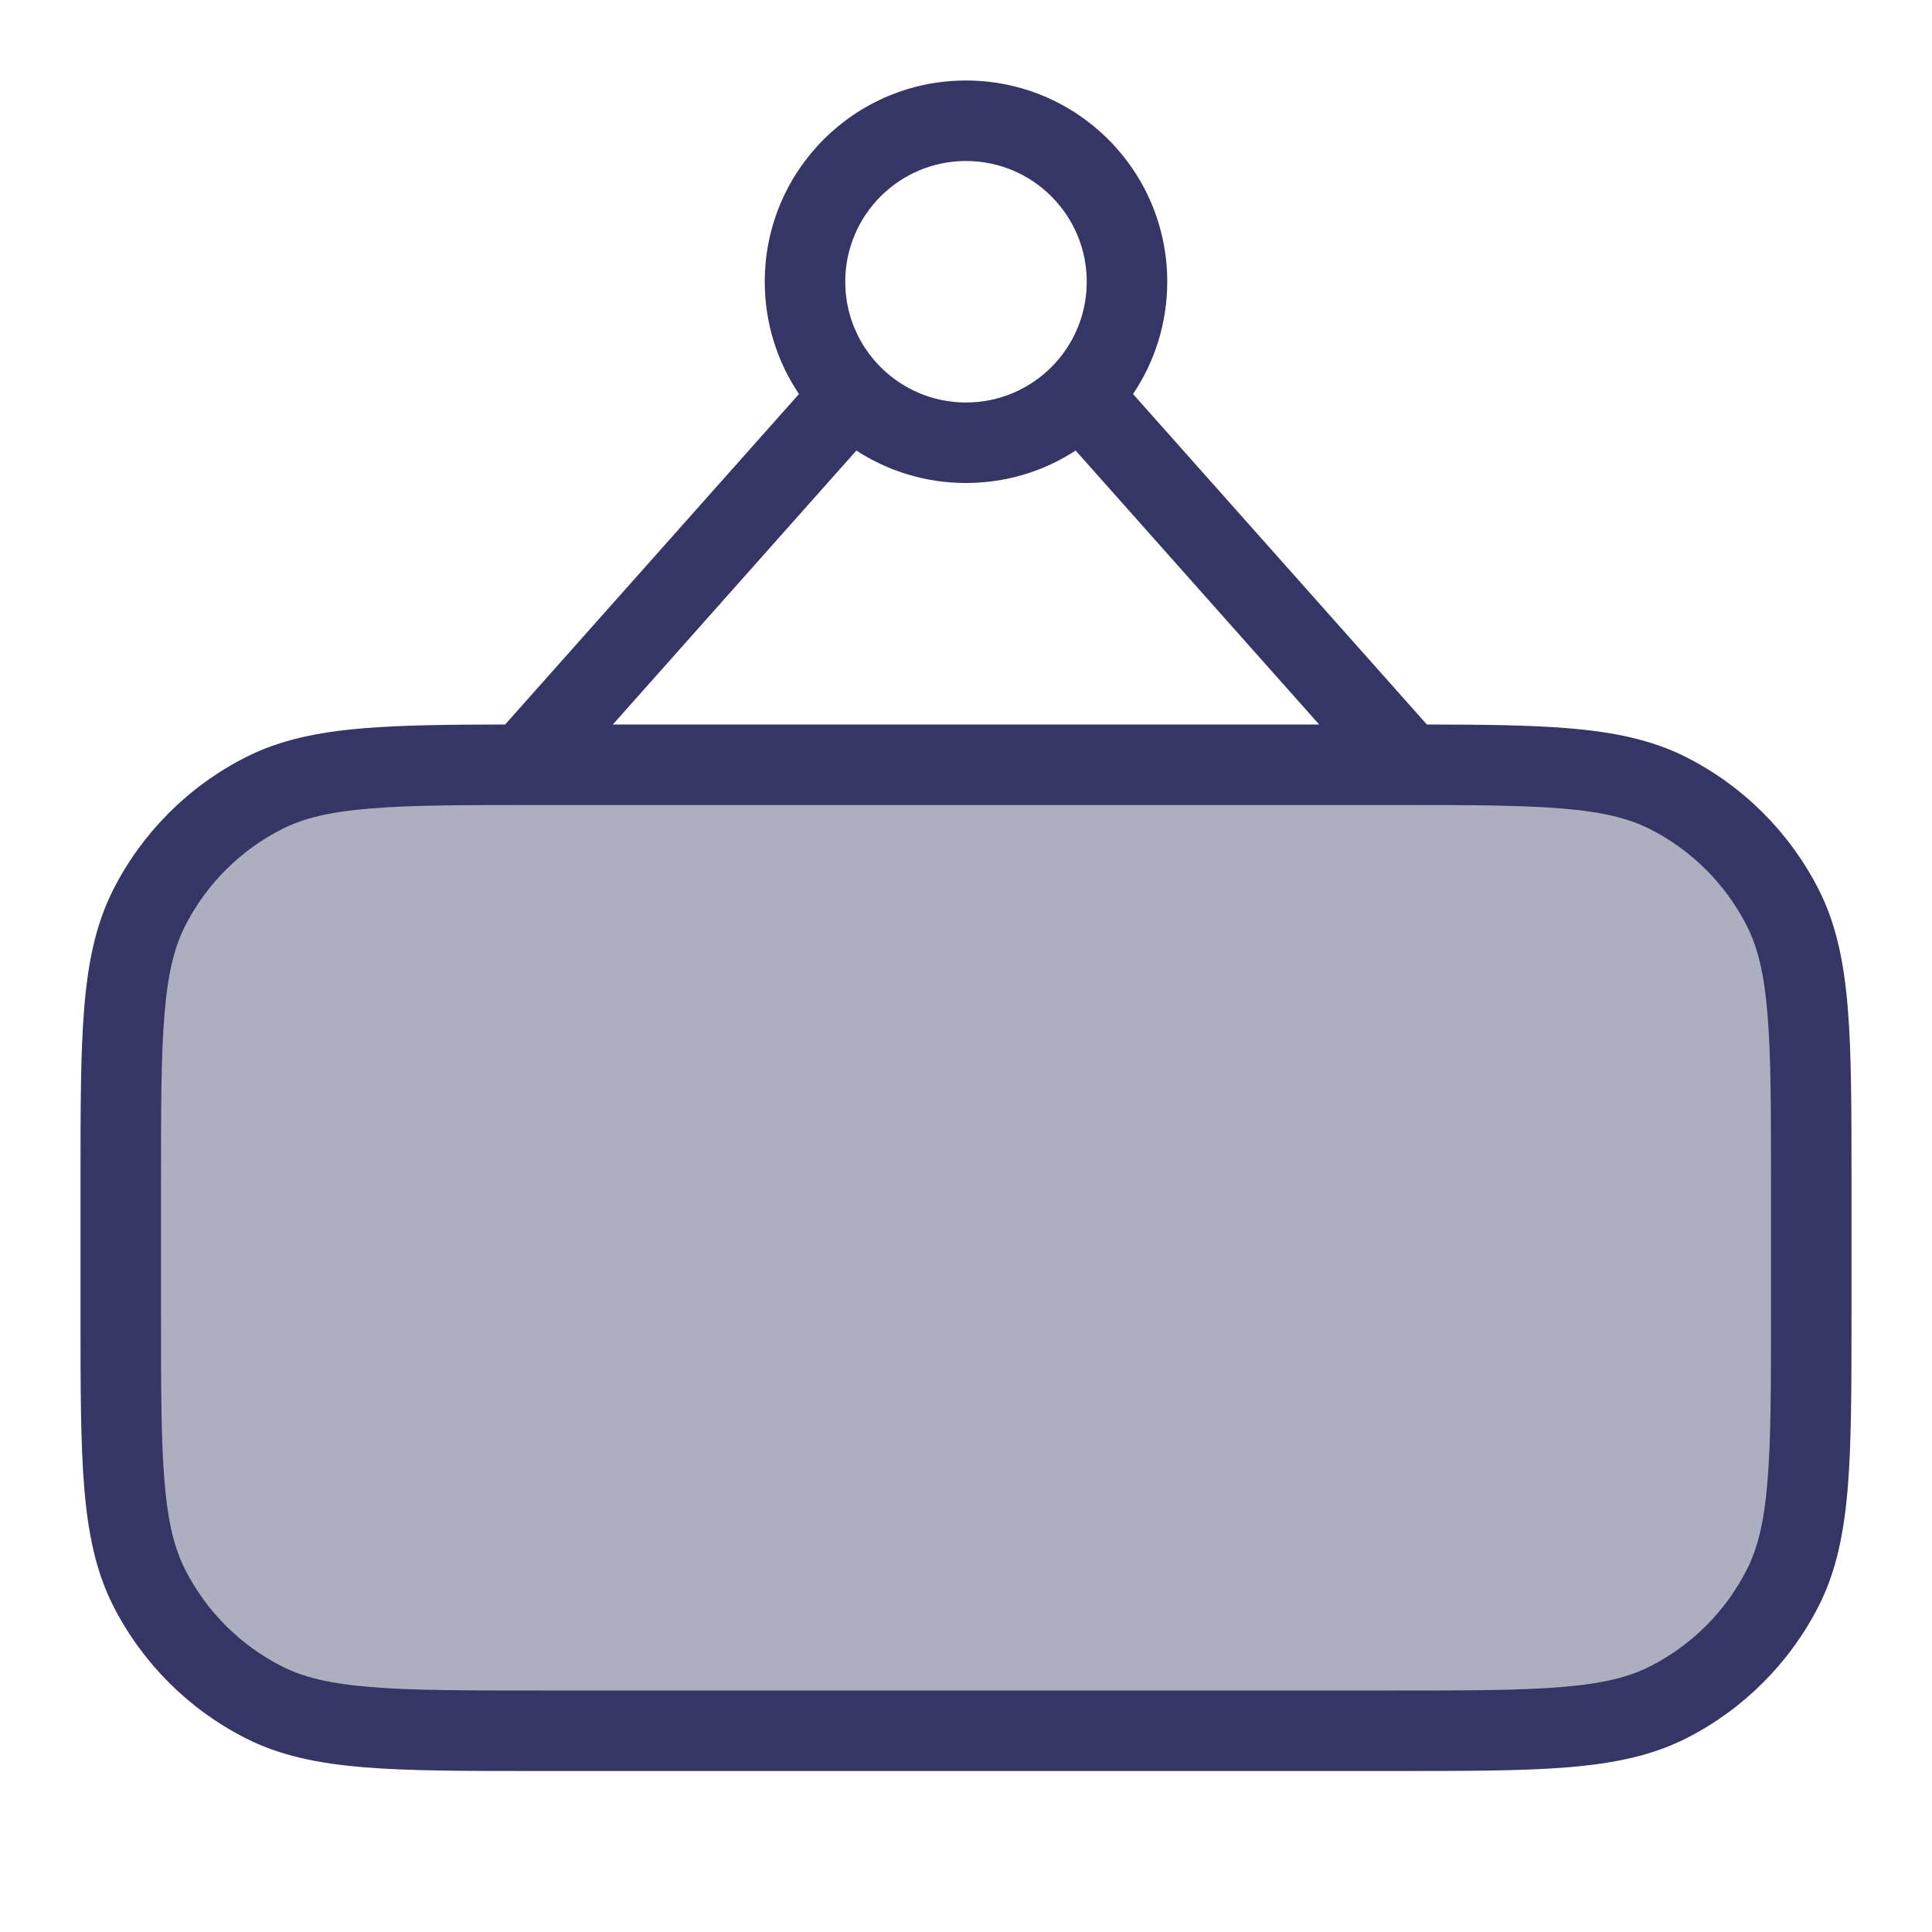 <svg width="24" height="24" viewBox="0 0 24 24" fill="none" xmlns="http://www.w3.org/2000/svg">
<path opacity="0.4" d="M1.5 14.7C1.5 12.88 1.5 11.97 1.854 11.274C2.166 10.663 2.663 10.166 3.275 9.854C3.97 9.5 4.88 9.5 6.7 9.5H17.3C19.12 9.5 20.03 9.5 20.726 9.854C21.337 10.166 21.834 10.663 22.146 11.274C22.5 11.97 22.5 12.88 22.5 14.7V16.3C22.5 18.12 22.5 19.03 22.146 19.726C21.834 20.337 21.337 20.834 20.726 21.146C20.03 21.5 19.12 21.5 17.3 21.5H6.7C4.88 21.5 3.97 21.5 3.275 21.146C2.663 20.834 2.166 20.337 1.854 19.726C1.5 19.03 1.5 18.12 1.5 16.3V14.7Z" fill="#353566"/>
<path fill-rule="evenodd" clip-rule="evenodd" d="M9.5 3.5C9.5 2.119 10.619 1 12 1C13.381 1 14.5 2.119 14.5 3.5C14.5 4.016 14.343 4.496 14.075 4.895L17.725 9C18.428 9.001 19 9.007 19.475 9.046C20.048 9.093 20.523 9.19 20.953 9.409C21.658 9.768 22.232 10.342 22.591 11.047C22.81 11.477 22.907 11.952 22.954 12.525C23 13.087 23 13.787 23 14.678V16.322C23 17.213 23 17.913 22.954 18.475C22.907 19.048 22.81 19.523 22.591 19.953C22.232 20.658 21.658 21.232 20.953 21.591C20.523 21.81 20.048 21.907 19.475 21.954C18.913 22 18.213 22 17.322 22H6.678C5.786 22 5.087 22 4.525 21.954C3.952 21.907 3.477 21.81 3.048 21.591C2.342 21.232 1.768 20.658 1.409 19.953C1.19 19.523 1.093 19.048 1.046 18.475C1 17.913 1 17.213 1 16.322V14.678C1 13.787 1 13.087 1.046 12.525C1.093 11.952 1.19 11.477 1.409 11.047C1.768 10.342 2.342 9.768 3.048 9.409C3.477 9.19 3.952 9.093 4.525 9.046C5 9.007 5.572 9.001 6.275 9L9.925 4.895C9.657 4.496 9.5 4.016 9.5 3.5ZM12 2C11.172 2 10.5 2.672 10.5 3.5C10.5 4.328 11.172 5 12 5C12.828 5 13.5 4.328 13.5 3.5C13.5 2.672 12.828 2 12 2ZM16.387 9L13.362 5.597C12.97 5.852 12.502 6 12 6C11.498 6 11.03 5.852 10.638 5.597L7.613 9H16.387ZM3.502 10.3C3.767 10.165 4.095 10.084 4.606 10.043C5.123 10 5.782 10 6.7 10H17.3C18.218 10 18.877 10 19.394 10.043C19.905 10.084 20.233 10.165 20.498 10.3C21.016 10.563 21.437 10.984 21.7 11.502C21.835 11.767 21.916 12.095 21.957 12.606C22 13.123 22 13.782 22 14.7V16.3C22 17.218 22 17.877 21.957 18.394C21.916 18.905 21.835 19.233 21.7 19.498C21.437 20.016 21.016 20.437 20.498 20.7C20.233 20.835 19.905 20.916 19.394 20.957C18.877 21 18.218 21 17.3 21H6.7C5.782 21 5.123 21 4.606 20.957C4.095 20.916 3.767 20.835 3.502 20.7C2.984 20.437 2.563 20.016 2.3 19.498C2.165 19.233 2.084 18.905 2.043 18.394C2 17.877 2 17.218 2 16.3V14.7C2 13.782 2 13.123 2.043 12.606C2.084 12.095 2.165 11.767 2.3 11.502C2.563 10.984 2.984 10.563 3.502 10.3Z" fill="#353566"/>
</svg>
